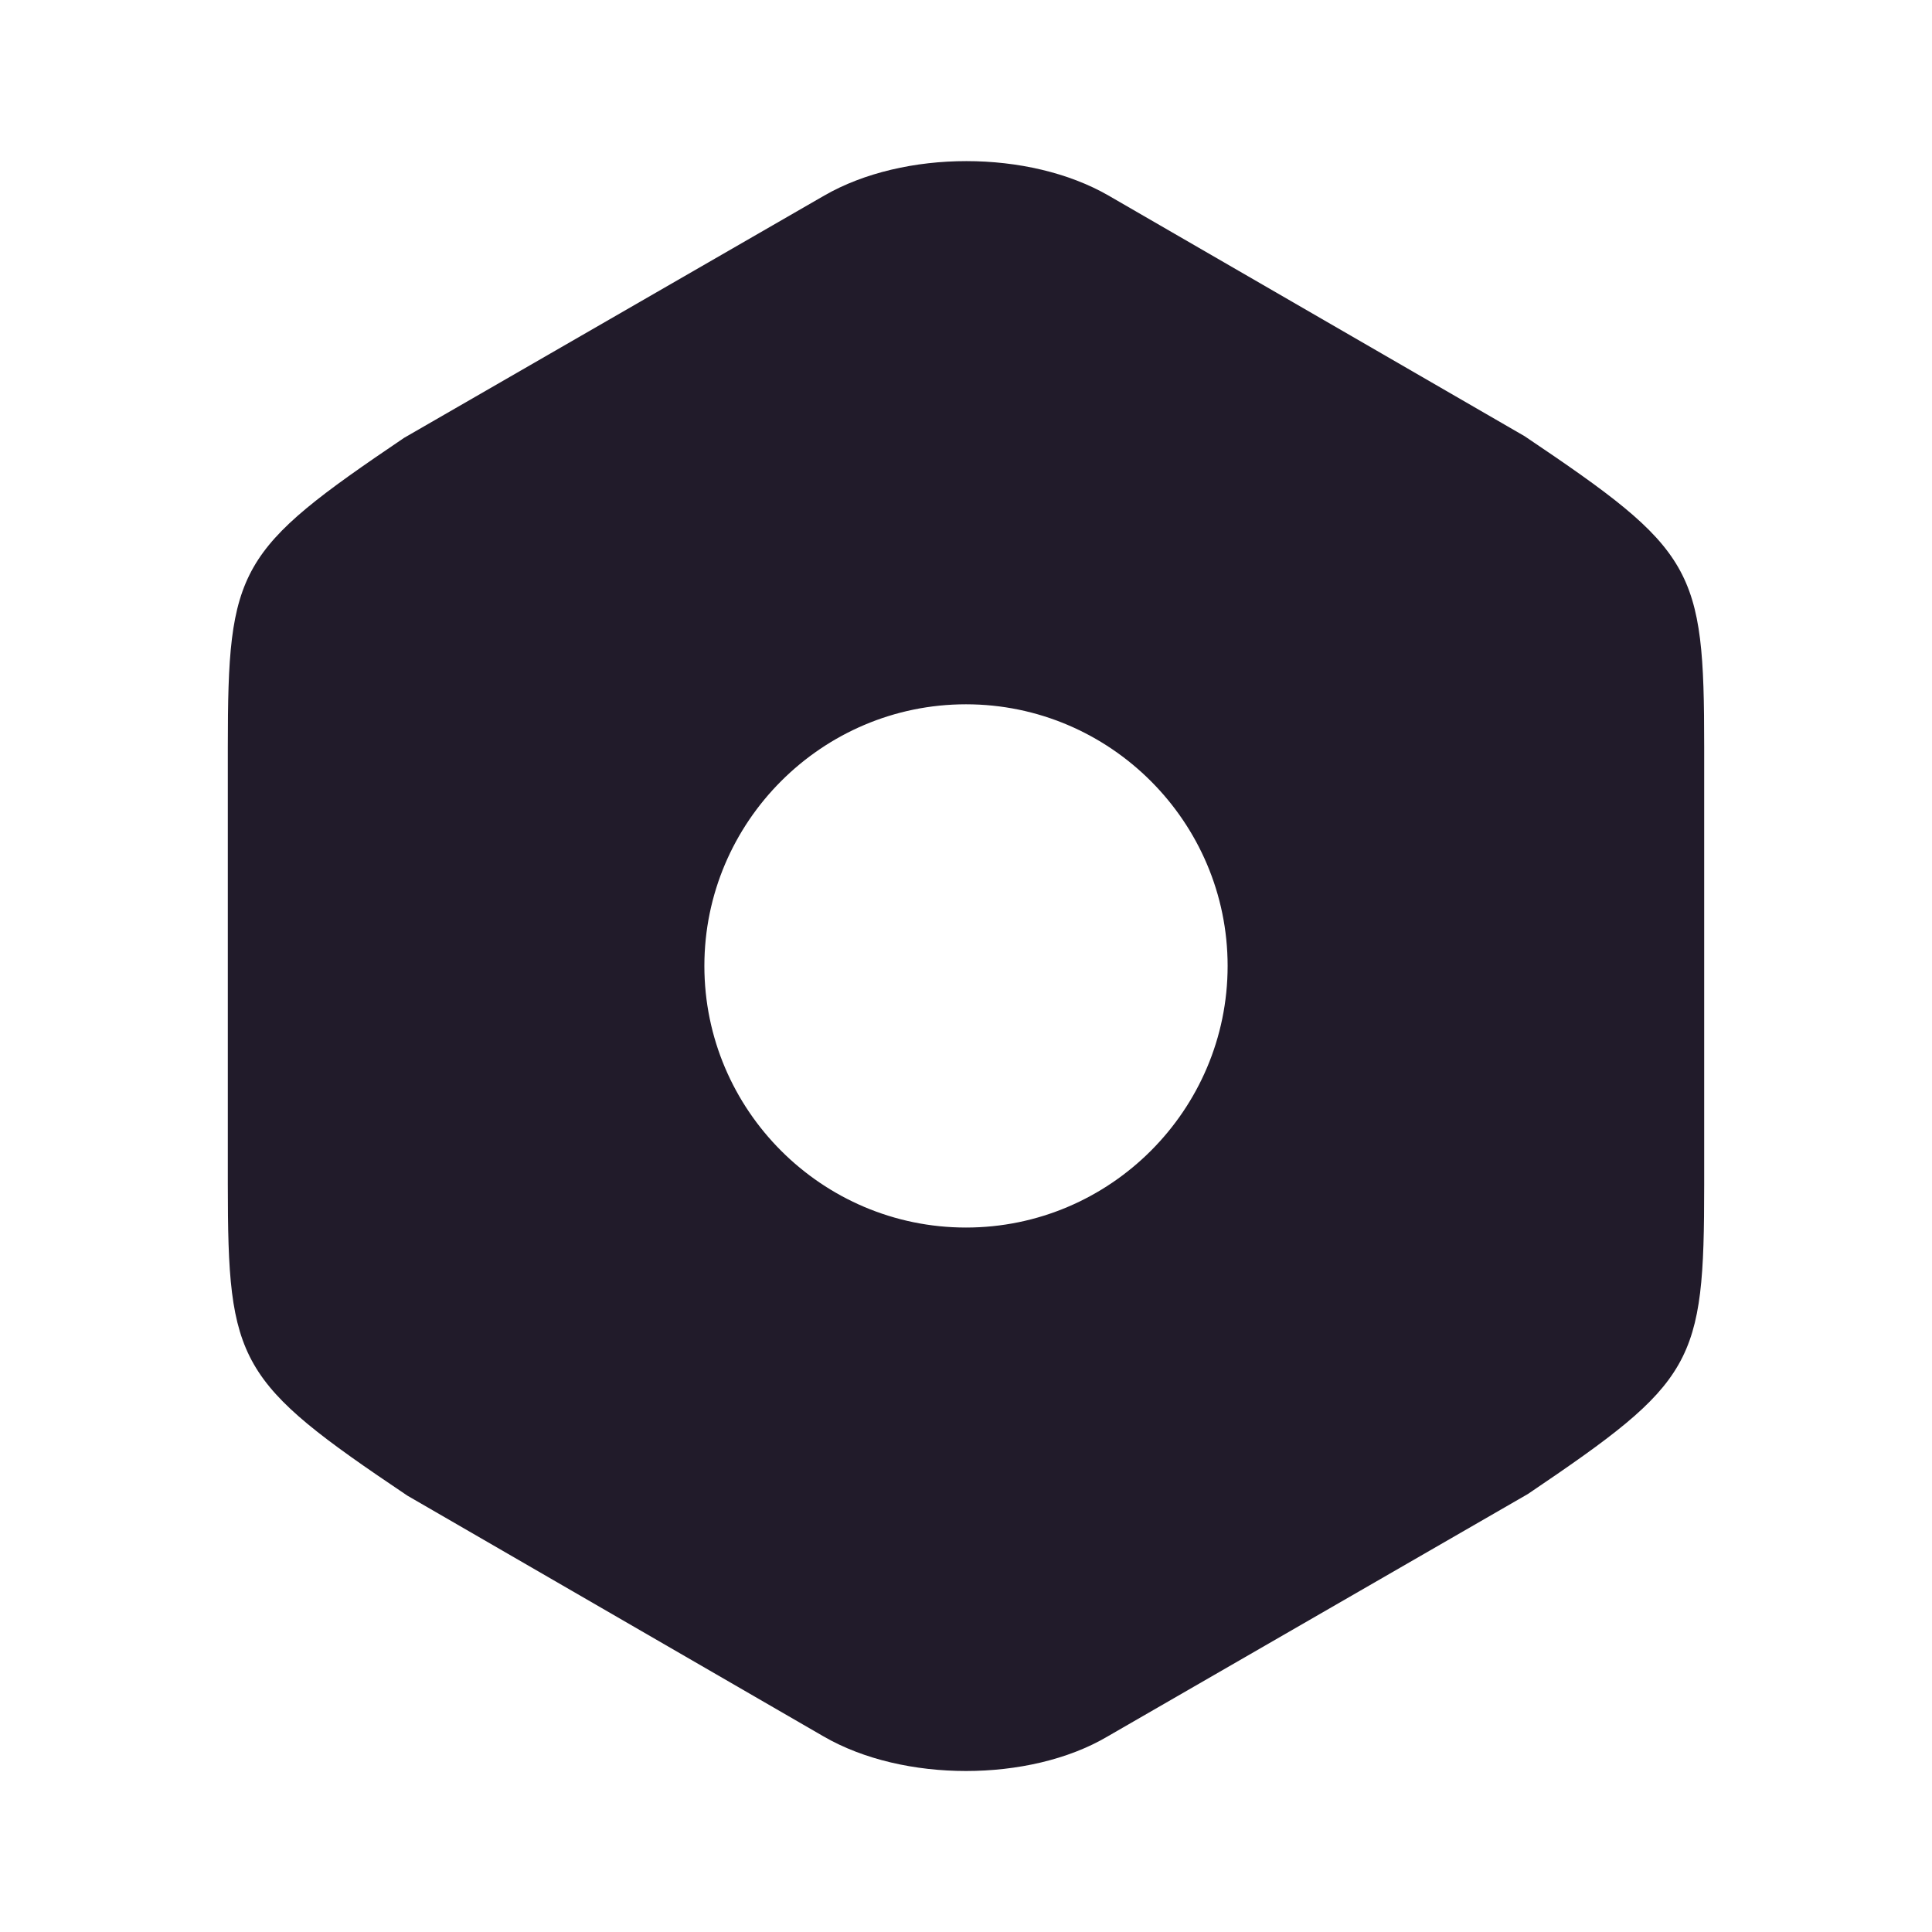 <svg width="24" height="24" viewBox="0 0 24 24" fill="none" xmlns="http://www.w3.org/2000/svg">
<path d="M18.94 5.419L13.77 2.429C12.78 1.859 11.23 1.859 10.24 2.429L5.02 5.439C2.95 6.839 2.83 7.049 2.83 9.279V14.71C2.83 16.939 2.95 17.16 5.06 18.579L10.23 21.57C10.73 21.86 11.37 22 12 22C12.63 22 13.27 21.86 13.76 21.57L18.98 18.559C21.05 17.16 21.17 16.95 21.17 14.72V9.279C21.17 7.049 21.05 6.839 18.94 5.419ZM12 15.249C10.21 15.249 8.75 13.79 8.75 11.999C8.75 10.21 10.21 8.749 12 8.749C13.79 8.749 15.25 10.21 15.25 11.999C15.25 13.79 13.79 15.249 12 15.249Z" fill="#211B2A"/>
</svg>
